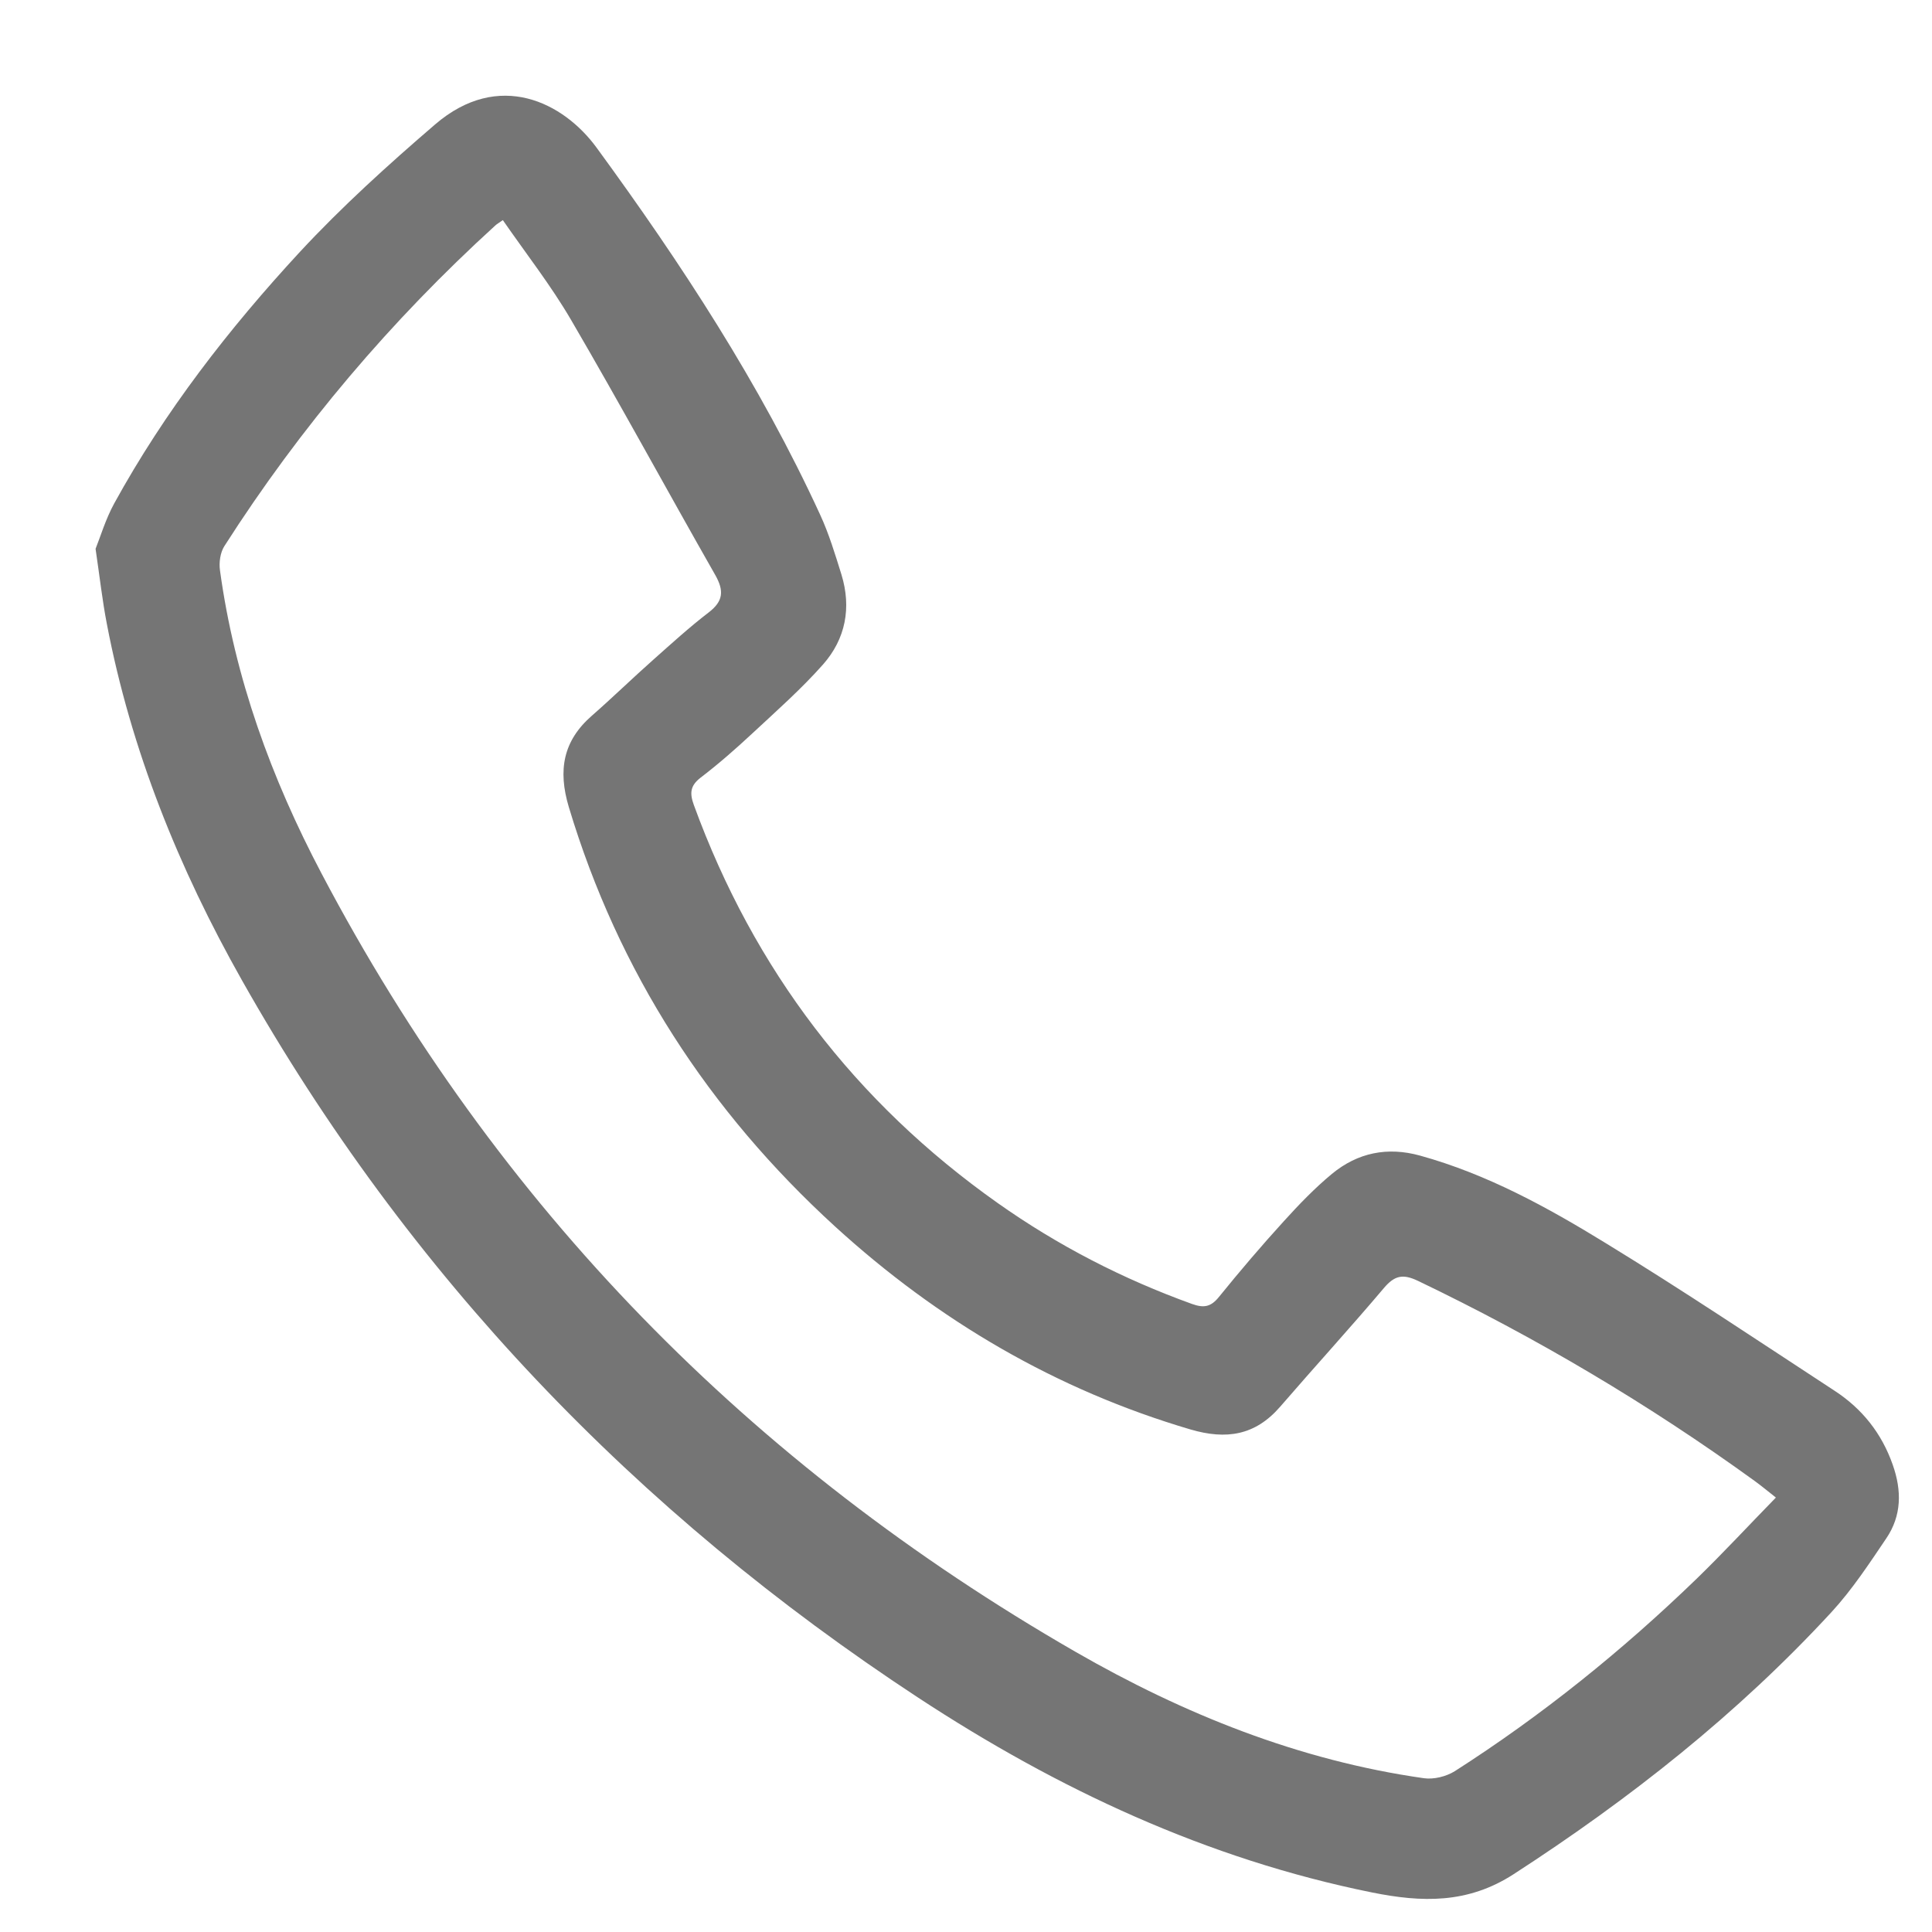 <svg width="15" height="15" viewBox="0 0 15 15" fill="none" xmlns="http://www.w3.org/2000/svg">
<path d="M0.742 4.261C0.78 4.166 0.82 4.031 0.886 3.91C1.279 3.194 1.777 2.552 2.329 1.955C2.655 1.604 3.013 1.28 3.377 0.967C3.874 0.539 4.376 0.795 4.633 1.148C5.29 2.047 5.9 2.979 6.367 3.995C6.436 4.144 6.484 4.304 6.533 4.461C6.612 4.718 6.565 4.961 6.39 5.159C6.22 5.351 6.026 5.522 5.838 5.697C5.71 5.816 5.578 5.932 5.439 6.038C5.358 6.101 5.354 6.159 5.387 6.25C5.853 7.527 6.639 8.558 7.747 9.341C8.214 9.671 8.717 9.93 9.255 10.124C9.347 10.157 9.402 10.147 9.465 10.068C9.627 9.868 9.794 9.672 9.968 9.481C10.085 9.352 10.207 9.225 10.341 9.114C10.541 8.949 10.772 8.902 11.025 8.972C11.546 9.116 12.015 9.374 12.469 9.653C13.069 10.02 13.655 10.413 14.244 10.798C14.457 10.937 14.609 11.127 14.695 11.372C14.766 11.573 14.765 11.767 14.645 11.944C14.512 12.141 14.38 12.342 14.22 12.516C13.491 13.307 12.654 13.967 11.752 14.551C11.395 14.782 11.039 14.771 10.652 14.693C9.371 14.434 8.211 13.891 7.128 13.18C4.938 11.743 3.17 9.899 1.878 7.61C1.388 6.742 1.017 5.825 0.829 4.841C0.795 4.665 0.775 4.486 0.742 4.261ZM3.904 1.709C3.867 1.735 3.854 1.742 3.844 1.752C3.035 2.489 2.332 3.317 1.742 4.24C1.71 4.29 1.699 4.368 1.708 4.429C1.822 5.263 2.107 6.043 2.496 6.781C3.857 9.368 5.824 11.37 8.349 12.824C9.19 13.308 10.085 13.668 11.055 13.806C11.131 13.817 11.228 13.793 11.294 13.752C11.971 13.319 12.595 12.816 13.173 12.257C13.381 12.055 13.578 11.842 13.788 11.627C13.722 11.575 13.674 11.535 13.623 11.498C12.799 10.901 11.927 10.385 11.01 9.945C10.891 9.888 10.827 9.903 10.744 10.001C10.48 10.313 10.205 10.614 9.938 10.923C9.745 11.145 9.521 11.18 9.242 11.098C8.198 10.79 7.284 10.253 6.484 9.523C5.503 8.627 4.801 7.547 4.416 6.265C4.331 5.98 4.371 5.752 4.596 5.556C4.757 5.415 4.91 5.266 5.07 5.124C5.212 4.998 5.352 4.87 5.502 4.755C5.617 4.667 5.622 4.586 5.553 4.464C5.178 3.806 4.817 3.14 4.435 2.486C4.279 2.218 4.086 1.972 3.904 1.709Z" fill="#757575"/>
</svg>
